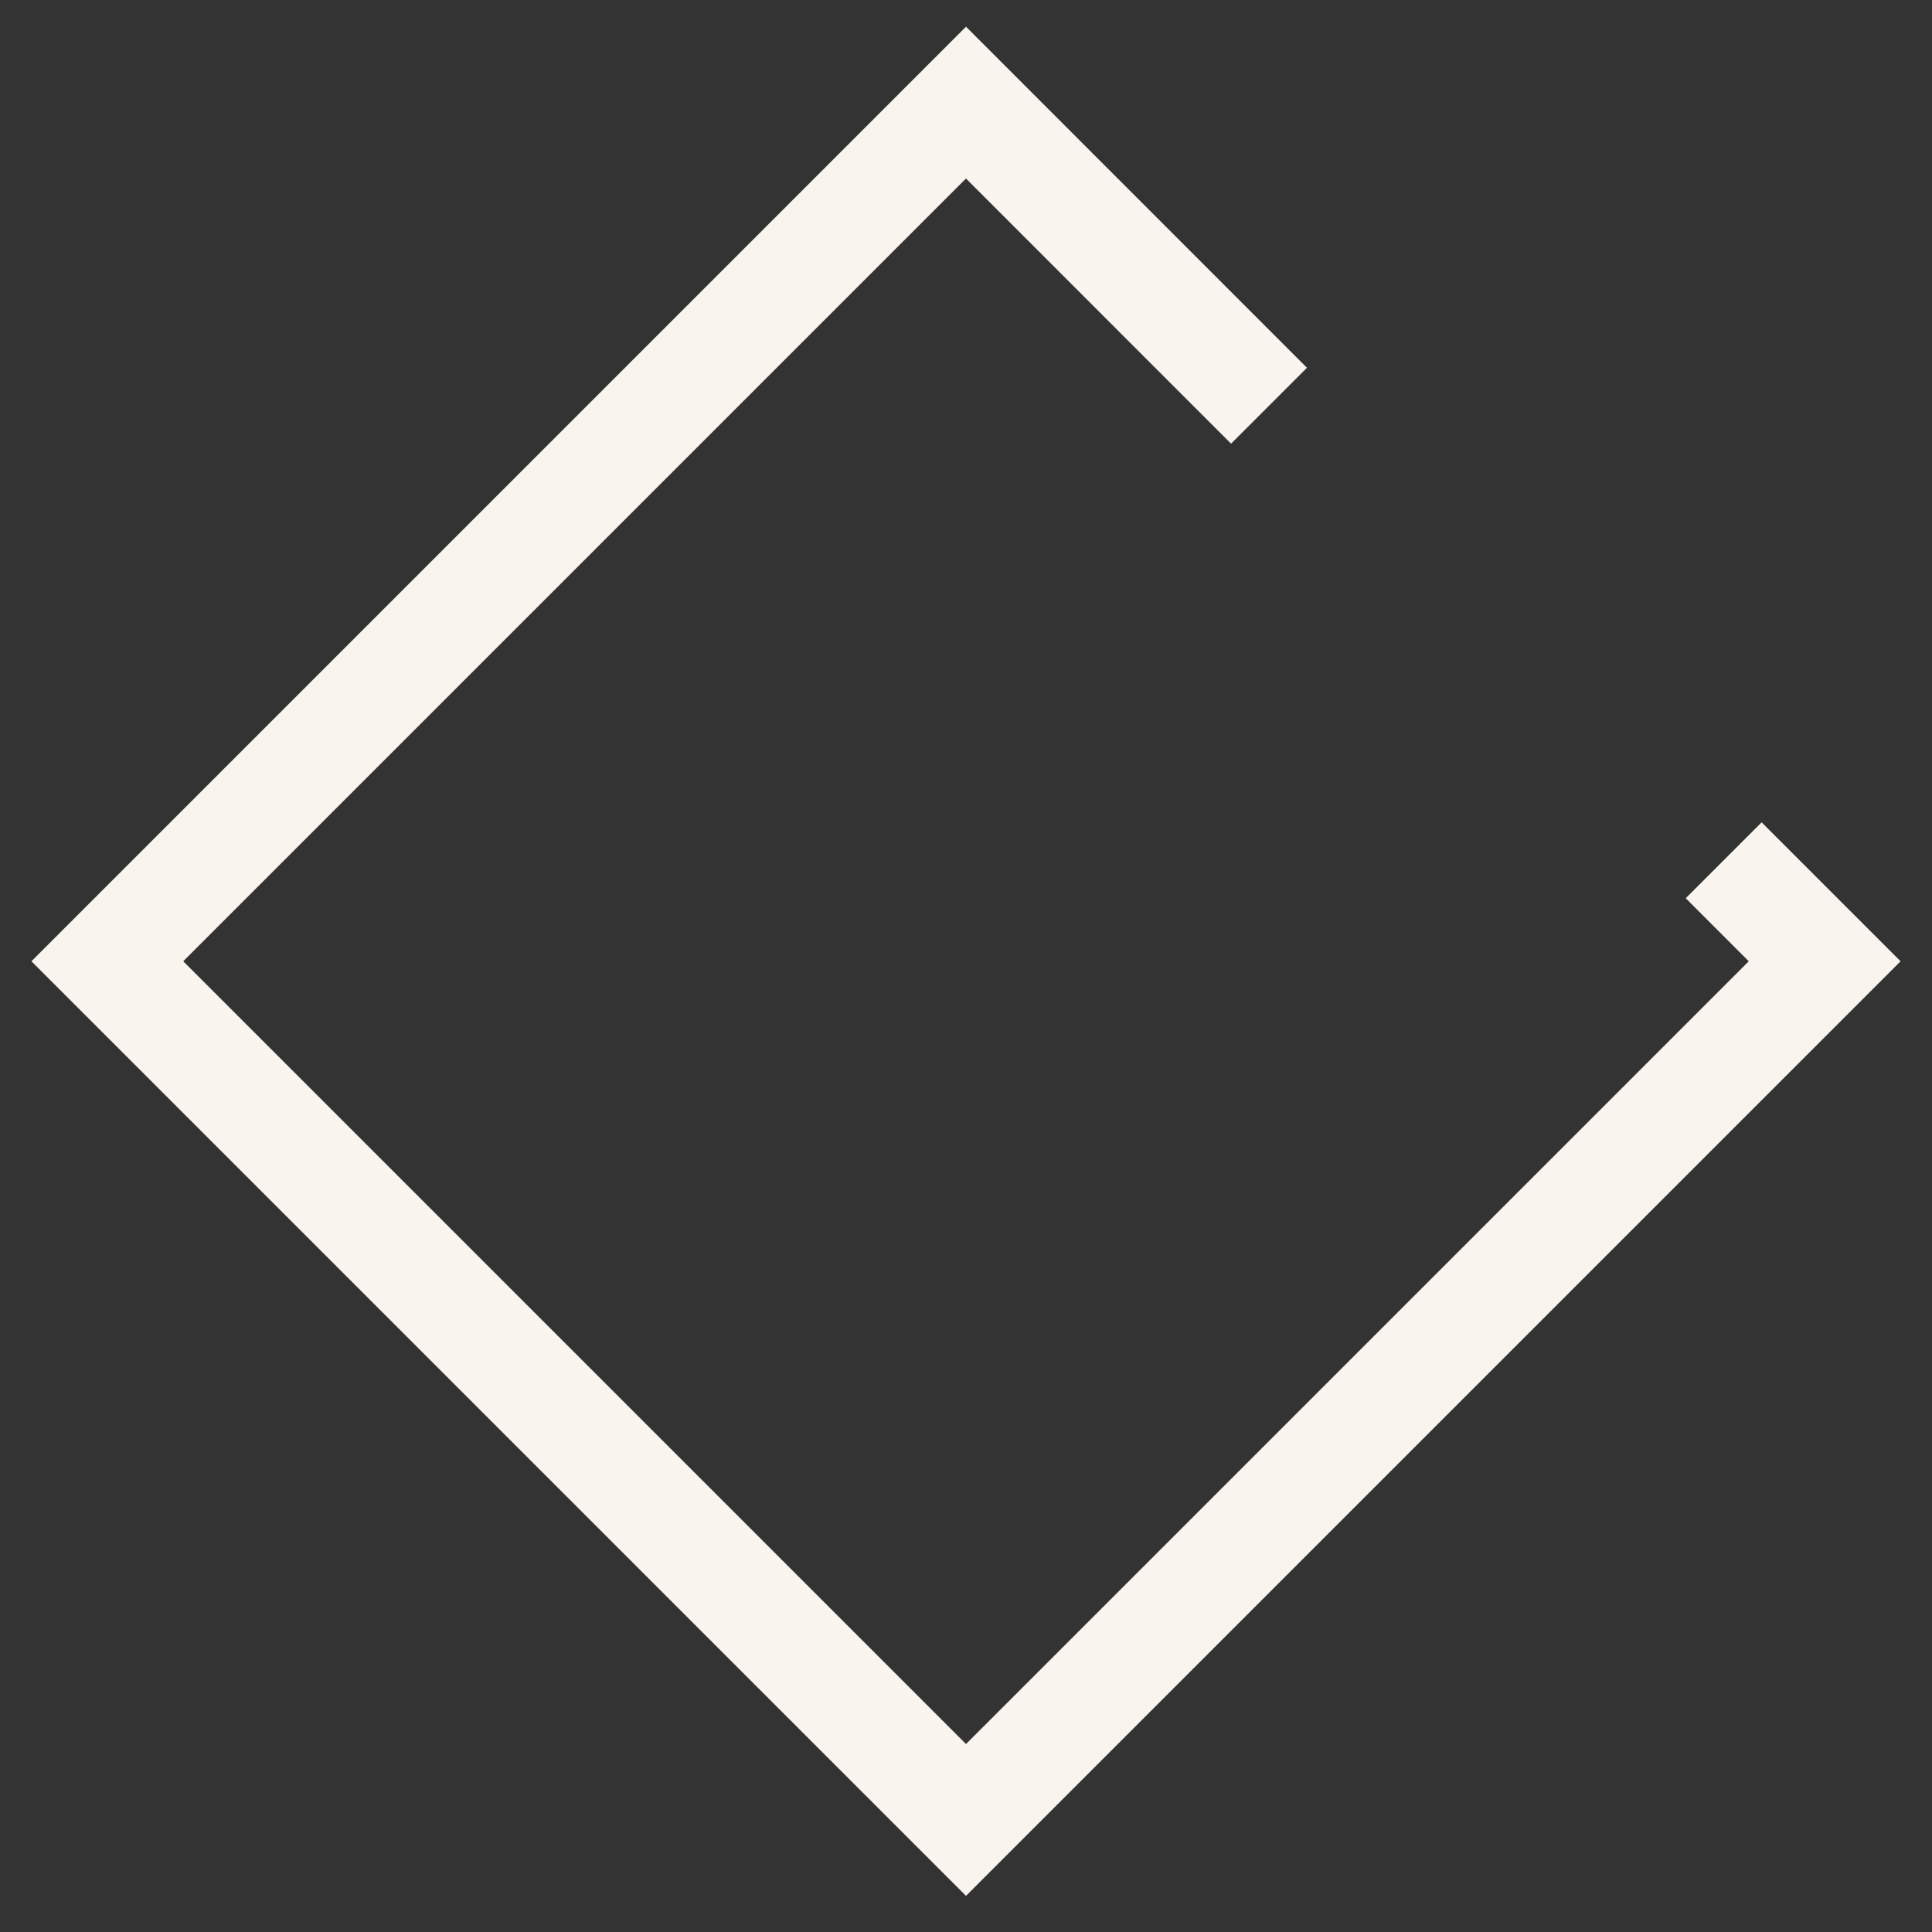 <svg width="18" height="18" viewBox="0 0 18 18" fill="none" xmlns="http://www.w3.org/2000/svg">
<rect x="0" y="0" width="18" height="18" fill="#333333" stroke="none"/>
<path d="M16.059 8.015L17 8.956L9 16.956L1 8.956L9 0.956L11.823 3.78" stroke="#F9F5EE"/>
</svg>
